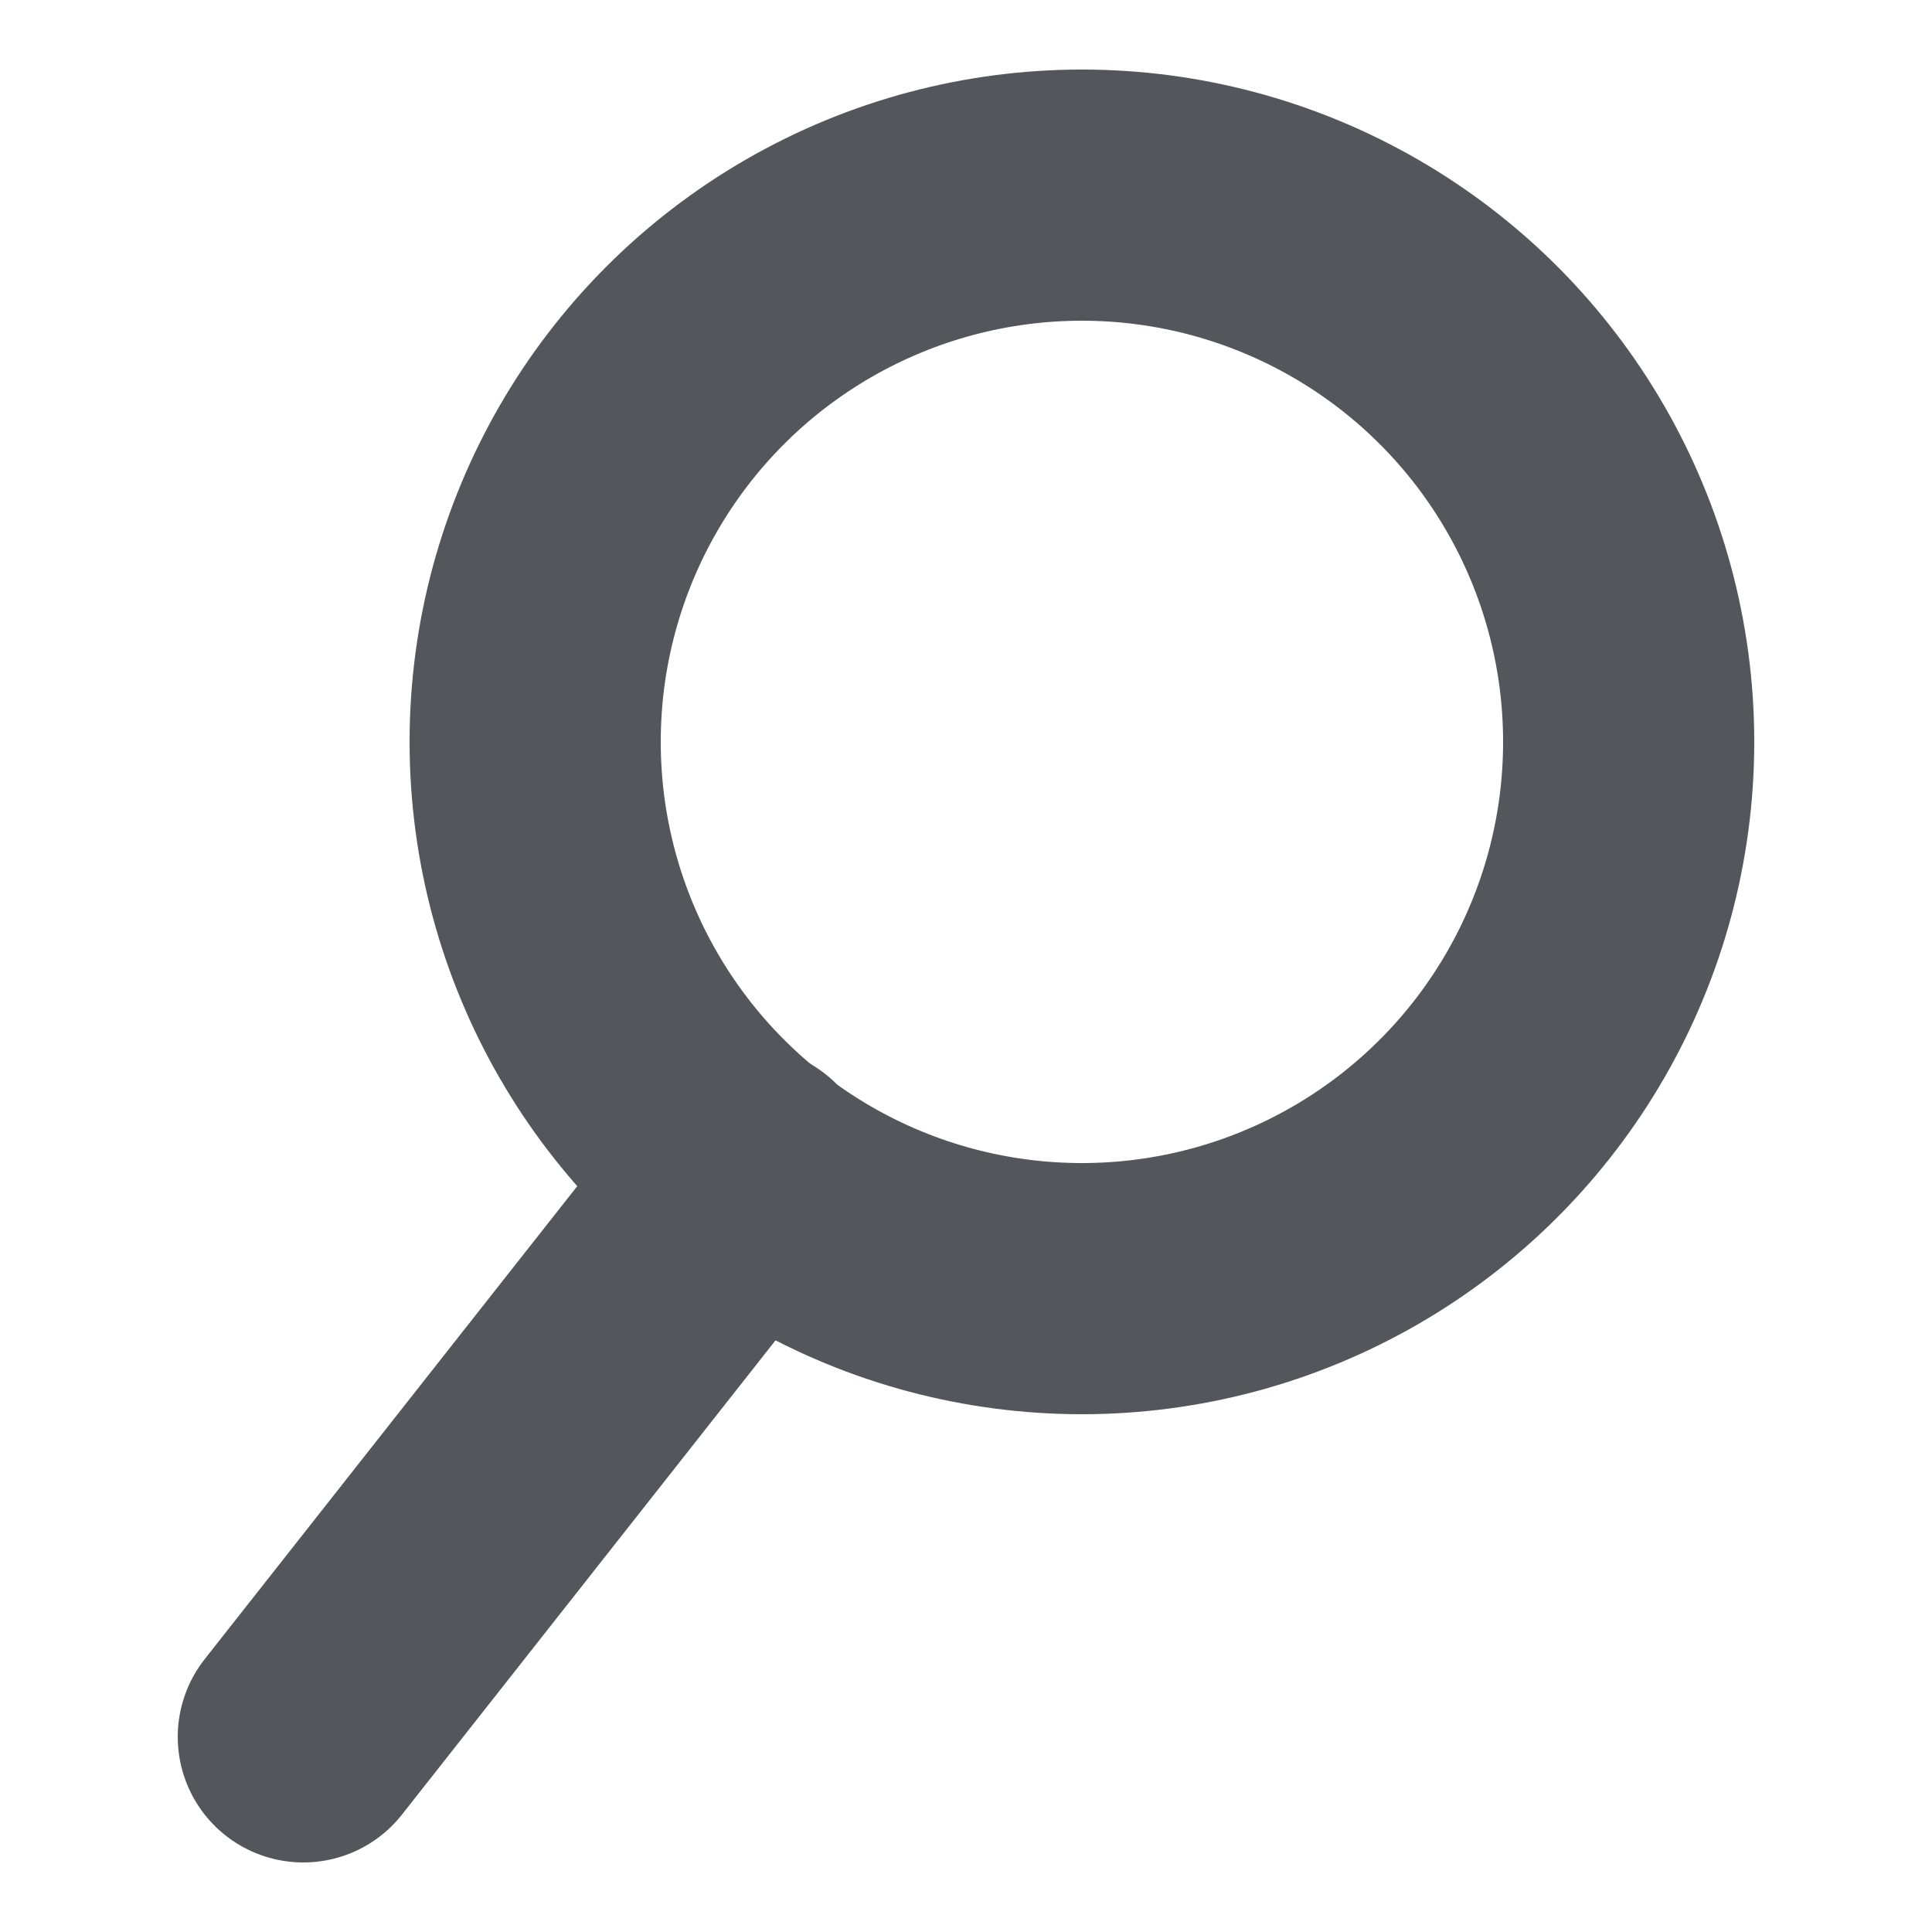 <?xml version="1.0" encoding="utf-8"?>
<!-- Generator: Adobe Illustrator 21.0.2, SVG Export Plug-In . SVG Version: 6.00 Build 0)  -->
<svg version="1.1" id="Layer_1" xmlns="http://www.w3.org/2000/svg" xmlns:xlink="http://www.w3.org/1999/xlink" x="0px" y="0px"
	 viewBox="0 0 100 100" style="enable-background:new 0 0 100 100;" xml:space="preserve">
<style type="text/css">
	.st0{fill:none;stroke:#54565B;stroke-width:13;stroke-miterlimit:10;}
	.st1{fill:none;stroke:#54565B;stroke-width:13;stroke-linecap:round;stroke-miterlimit:10;}
</style>
<g>
	<circle class="st0" cx="56" cy="38.4" r="28.3"/>
	<line class="st1" x1="15.7" y1="89.9" x2="38.7" y2="60.7"/>
</g>
</svg>
